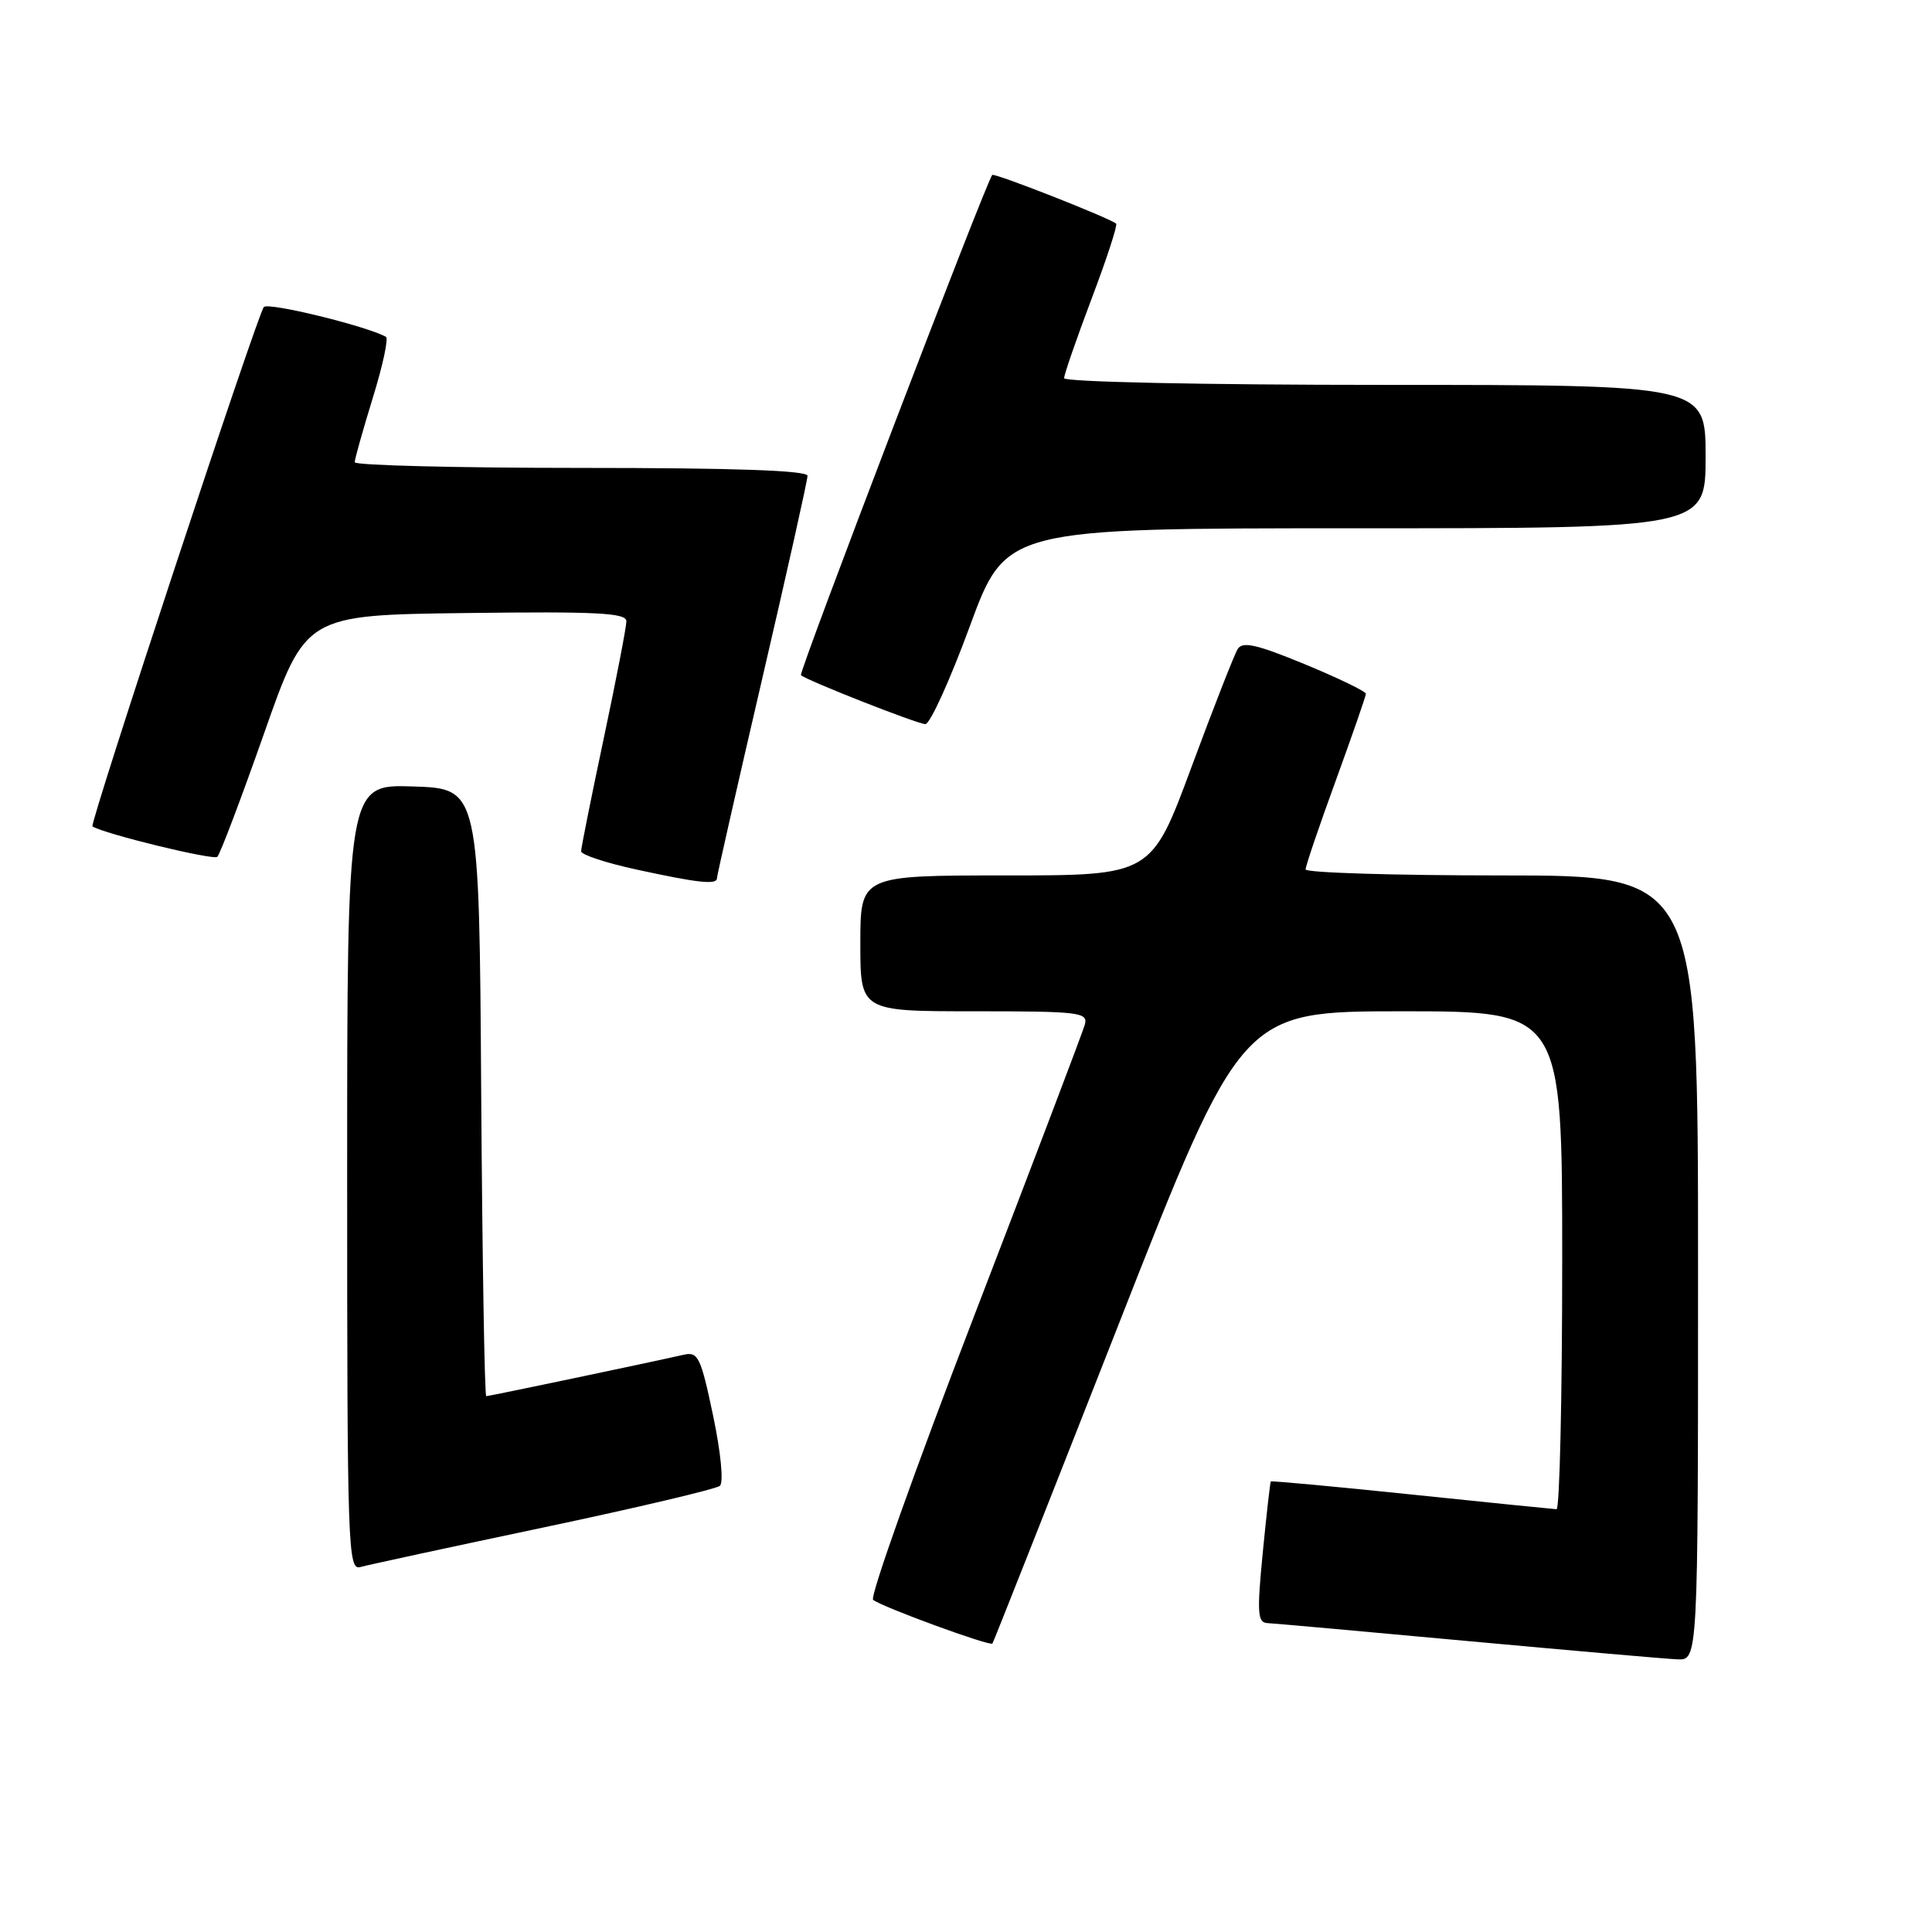 <?xml version="1.0" encoding="UTF-8" standalone="no"?>
<!DOCTYPE svg PUBLIC "-//W3C//DTD SVG 1.1//EN" "http://www.w3.org/Graphics/SVG/1.1/DTD/svg11.dtd" >
<svg xmlns="http://www.w3.org/2000/svg" xmlns:xlink="http://www.w3.org/1999/xlink" version="1.1" viewBox="0 0 256 256">
 <g >
 <path fill="currentColor"
d=" M 225.00 168.00 C 225.00 116.00 225.00 116.00 199.00 116.00 C 184.70 116.00 173.00 115.64 173.00 115.20 C 173.00 114.76 174.79 109.47 176.99 103.45 C 179.18 97.43 180.98 92.24 180.99 91.93 C 180.99 91.62 177.36 89.86 172.91 88.02 C 166.51 85.38 164.64 84.96 164.00 86.00 C 163.55 86.73 160.79 93.78 157.87 101.66 C 152.56 116.00 152.56 116.00 133.28 116.00 C 114.00 116.00 114.00 116.00 114.00 125.00 C 114.00 134.00 114.00 134.00 129.12 134.00 C 143.03 134.00 144.19 134.14 143.75 135.75 C 143.49 136.71 136.88 154.10 129.07 174.39 C 121.26 194.67 115.24 211.59 115.69 211.98 C 116.68 212.86 131.18 218.17 131.50 217.78 C 131.63 217.63 139.10 198.71 148.12 175.75 C 164.50 134.01 164.50 134.01 185.75 134.00 C 207.00 134.00 207.00 134.00 207.00 167.00 C 207.00 185.15 206.66 199.99 206.25 199.98 C 205.84 199.96 197.19 199.09 187.03 198.03 C 176.87 196.97 168.48 196.20 168.39 196.30 C 168.30 196.41 167.82 200.66 167.32 205.75 C 166.54 213.79 166.63 215.01 167.96 215.07 C 168.81 215.11 180.75 216.18 194.50 217.45 C 208.25 218.71 220.74 219.81 222.25 219.87 C 225.00 220.00 225.00 220.00 225.00 168.00 Z  M 72.00 202.40 C 84.38 199.79 94.90 197.30 95.39 196.88 C 95.90 196.44 95.52 192.49 94.49 187.58 C 92.86 179.82 92.50 179.08 90.60 179.51 C 85.79 180.60 64.81 185.00 64.43 185.00 C 64.21 185.00 63.91 166.89 63.76 144.75 C 63.50 104.50 63.50 104.50 54.75 104.21 C 46.00 103.92 46.00 103.92 46.00 156.03 C 46.00 205.18 46.10 208.11 47.75 207.64 C 48.71 207.37 59.62 205.01 72.00 202.40 Z  M 95.00 116.37 C 95.00 116.02 97.70 104.12 101.00 89.92 C 104.30 75.72 107.00 63.63 107.00 63.05 C 107.00 62.34 97.34 62.00 77.00 62.00 C 60.50 62.00 47.00 61.66 47.00 61.25 C 47.00 60.84 48.08 57.01 49.39 52.74 C 50.71 48.48 51.50 44.83 51.14 44.63 C 48.52 43.19 35.58 40.03 34.96 40.68 C 34.15 41.53 11.82 109.22 12.25 109.50 C 13.81 110.50 28.30 114.03 28.80 113.53 C 29.17 113.16 31.96 105.80 34.99 97.18 C 40.50 81.50 40.50 81.50 61.75 81.23 C 79.15 81.01 83.00 81.21 83.00 82.32 C 83.00 83.07 81.65 90.05 80.00 97.84 C 78.35 105.62 77.00 112.36 77.00 112.80 C 77.00 113.25 80.26 114.33 84.25 115.20 C 92.51 117.00 95.00 117.27 95.00 116.37 Z  M 128.50 83.00 C 133.28 70.00 133.28 70.00 179.64 70.00 C 226.00 70.00 226.00 70.00 226.00 60.50 C 226.00 51.00 226.00 51.00 183.50 51.00 C 159.50 51.00 141.00 50.61 141.00 50.11 C 141.00 49.63 142.64 44.89 144.64 39.59 C 146.65 34.29 148.11 29.81 147.89 29.63 C 146.94 28.85 131.77 22.89 131.48 23.18 C 130.73 23.93 105.80 89.13 106.13 89.46 C 106.79 90.12 121.47 95.90 122.61 95.95 C 123.22 95.98 125.87 90.15 128.50 83.00 Z "/>
</g>
</svg>
